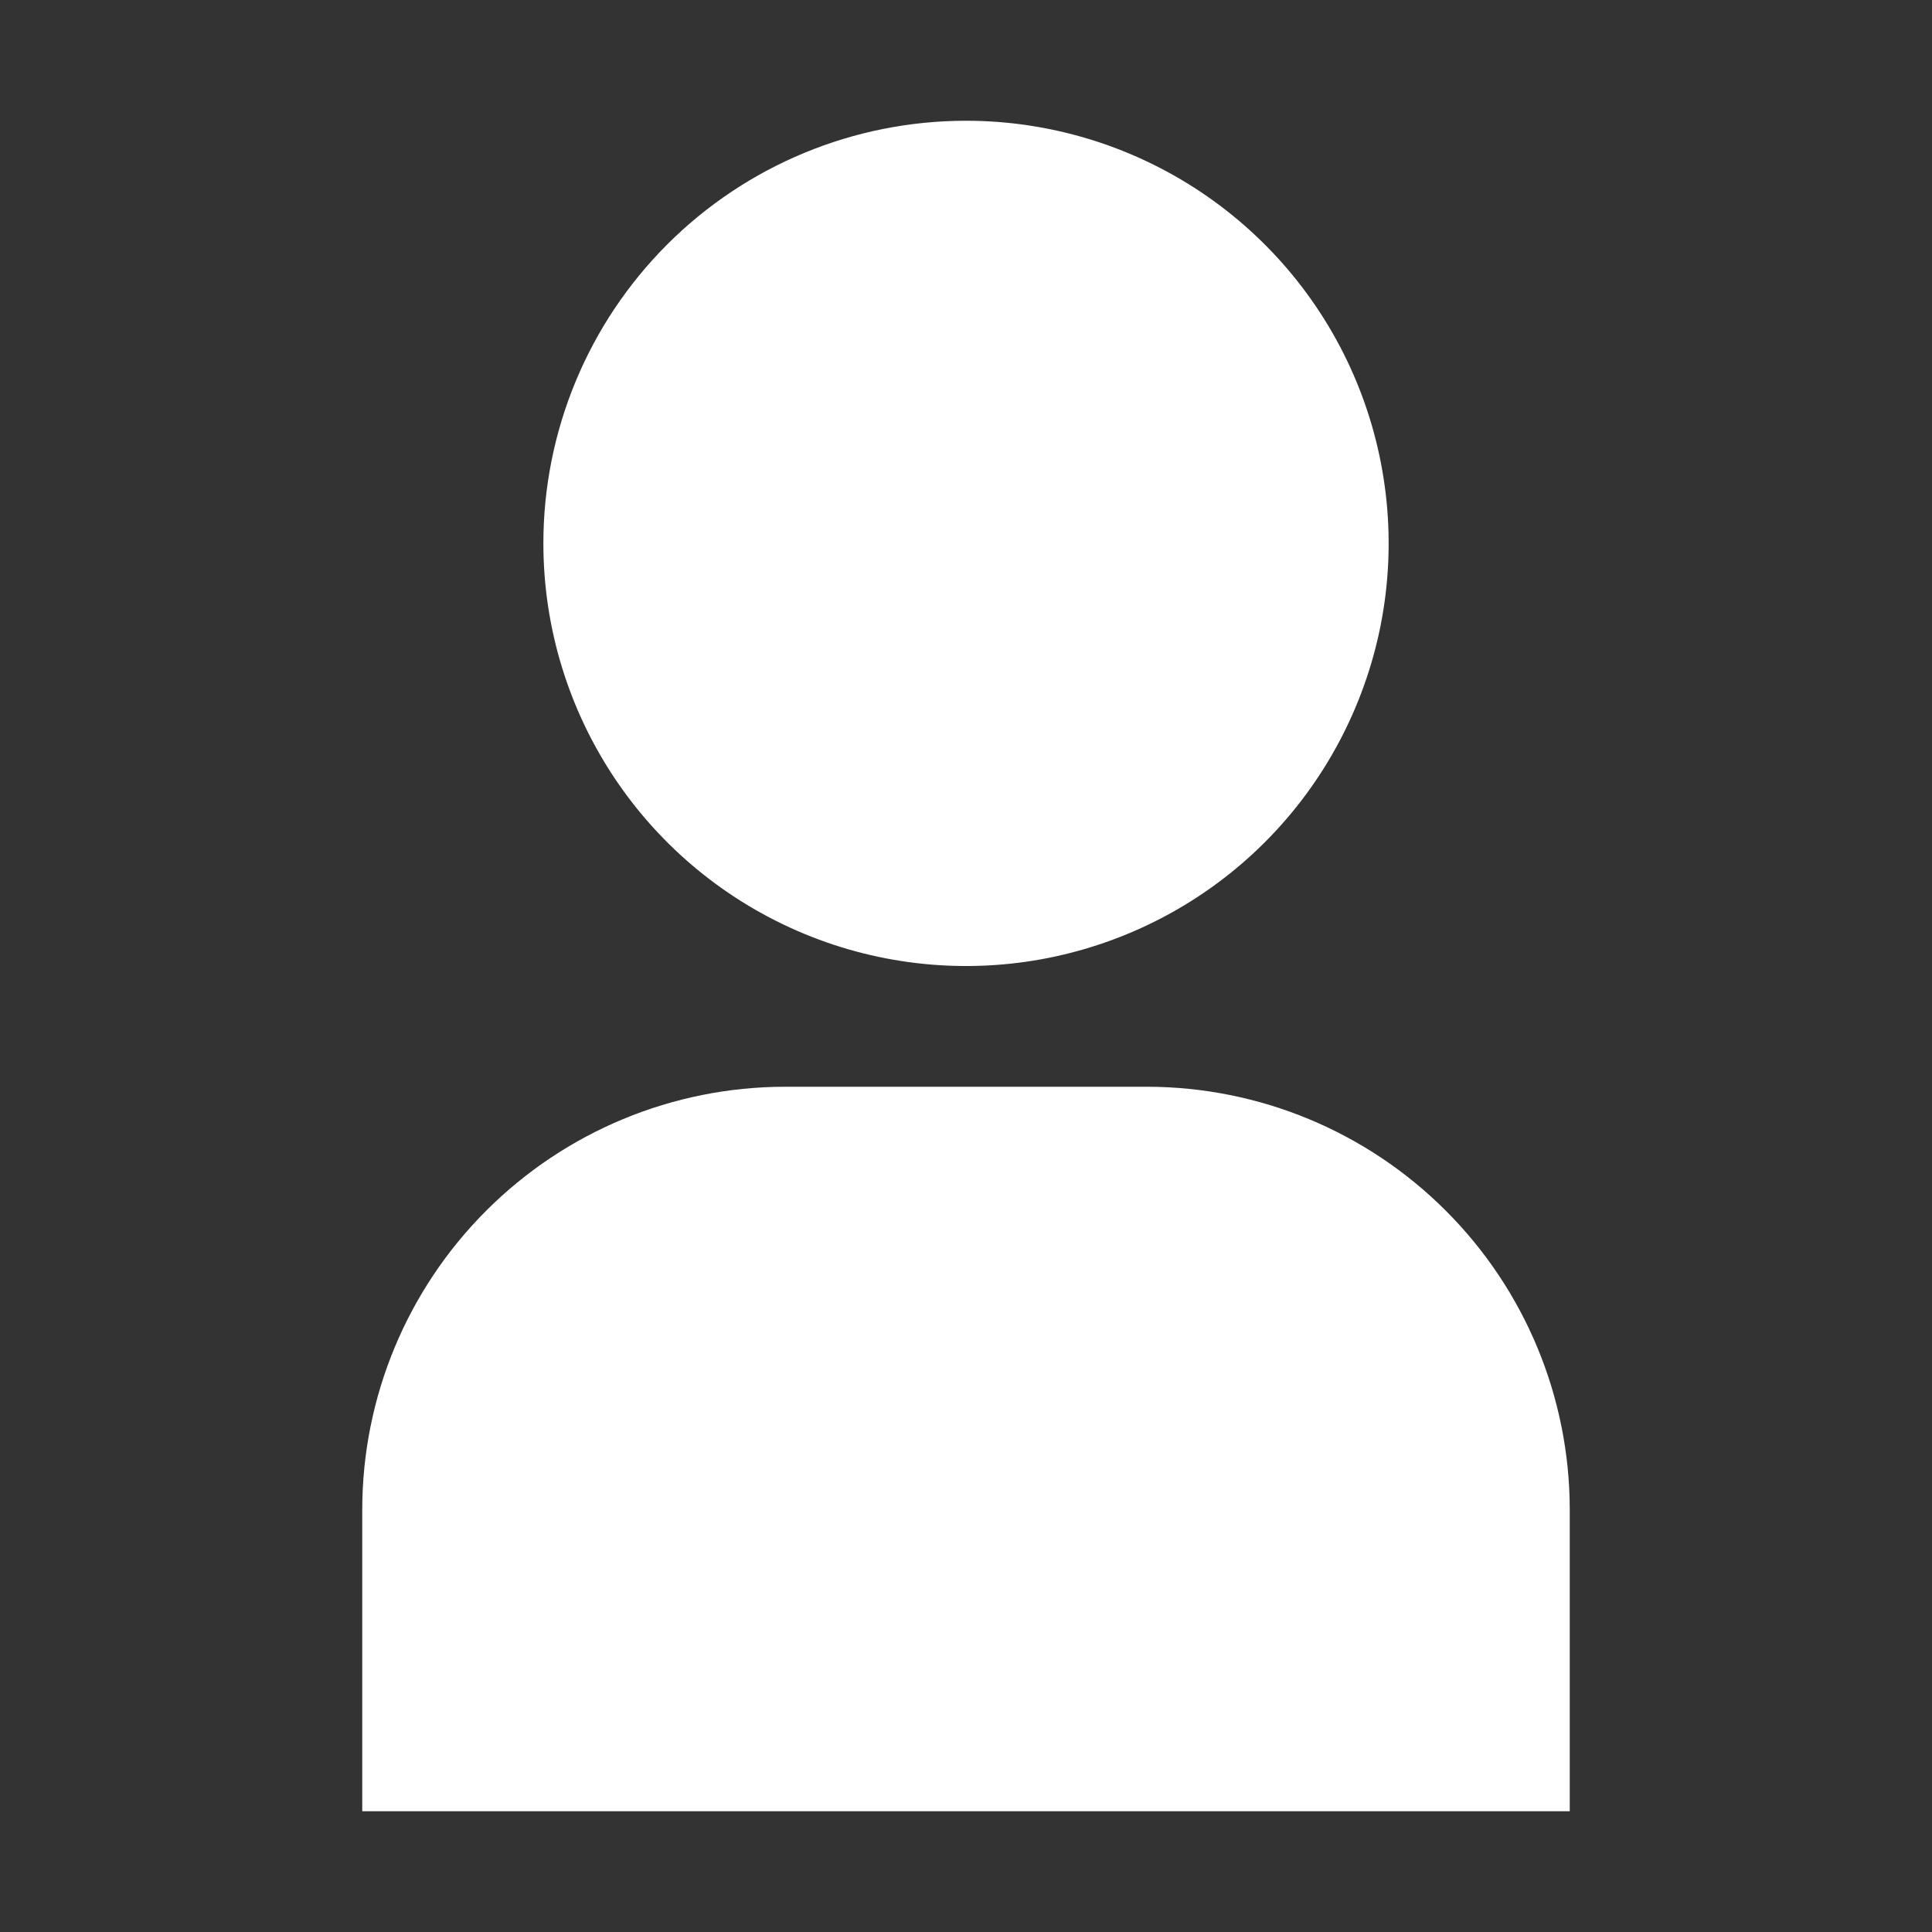 <svg width="32" height="32" viewBox="0 0 32 32" fill="none" xmlns="http://www.w3.org/2000/svg">
<rect x="0" y="0" width="32" height="32" fill="#333333" stroke="none"/>
<path d="M6 30H26V25C25.998 23.144 25.26 21.365 23.947 20.053C22.635 18.74 20.856 18.002 19 18H13C11.144 18.002 9.365 18.74 8.053 20.053C6.74 21.365 6.002 23.144 6 25V30ZM9 9C9 10.384 9.411 11.738 10.18 12.889C10.949 14.04 12.042 14.937 13.321 15.467C14.6 15.997 16.008 16.136 17.366 15.866C18.724 15.595 19.971 14.929 20.95 13.95C21.929 12.971 22.595 11.723 22.866 10.366C23.136 9.008 22.997 7.6 22.467 6.321C21.937 5.042 21.04 3.949 19.889 3.18C18.738 2.411 17.384 2 16 2C14.143 2 12.363 2.737 11.05 4.05C9.738 5.363 9 7.143 9 9Z" fill="white"/>
</svg>

